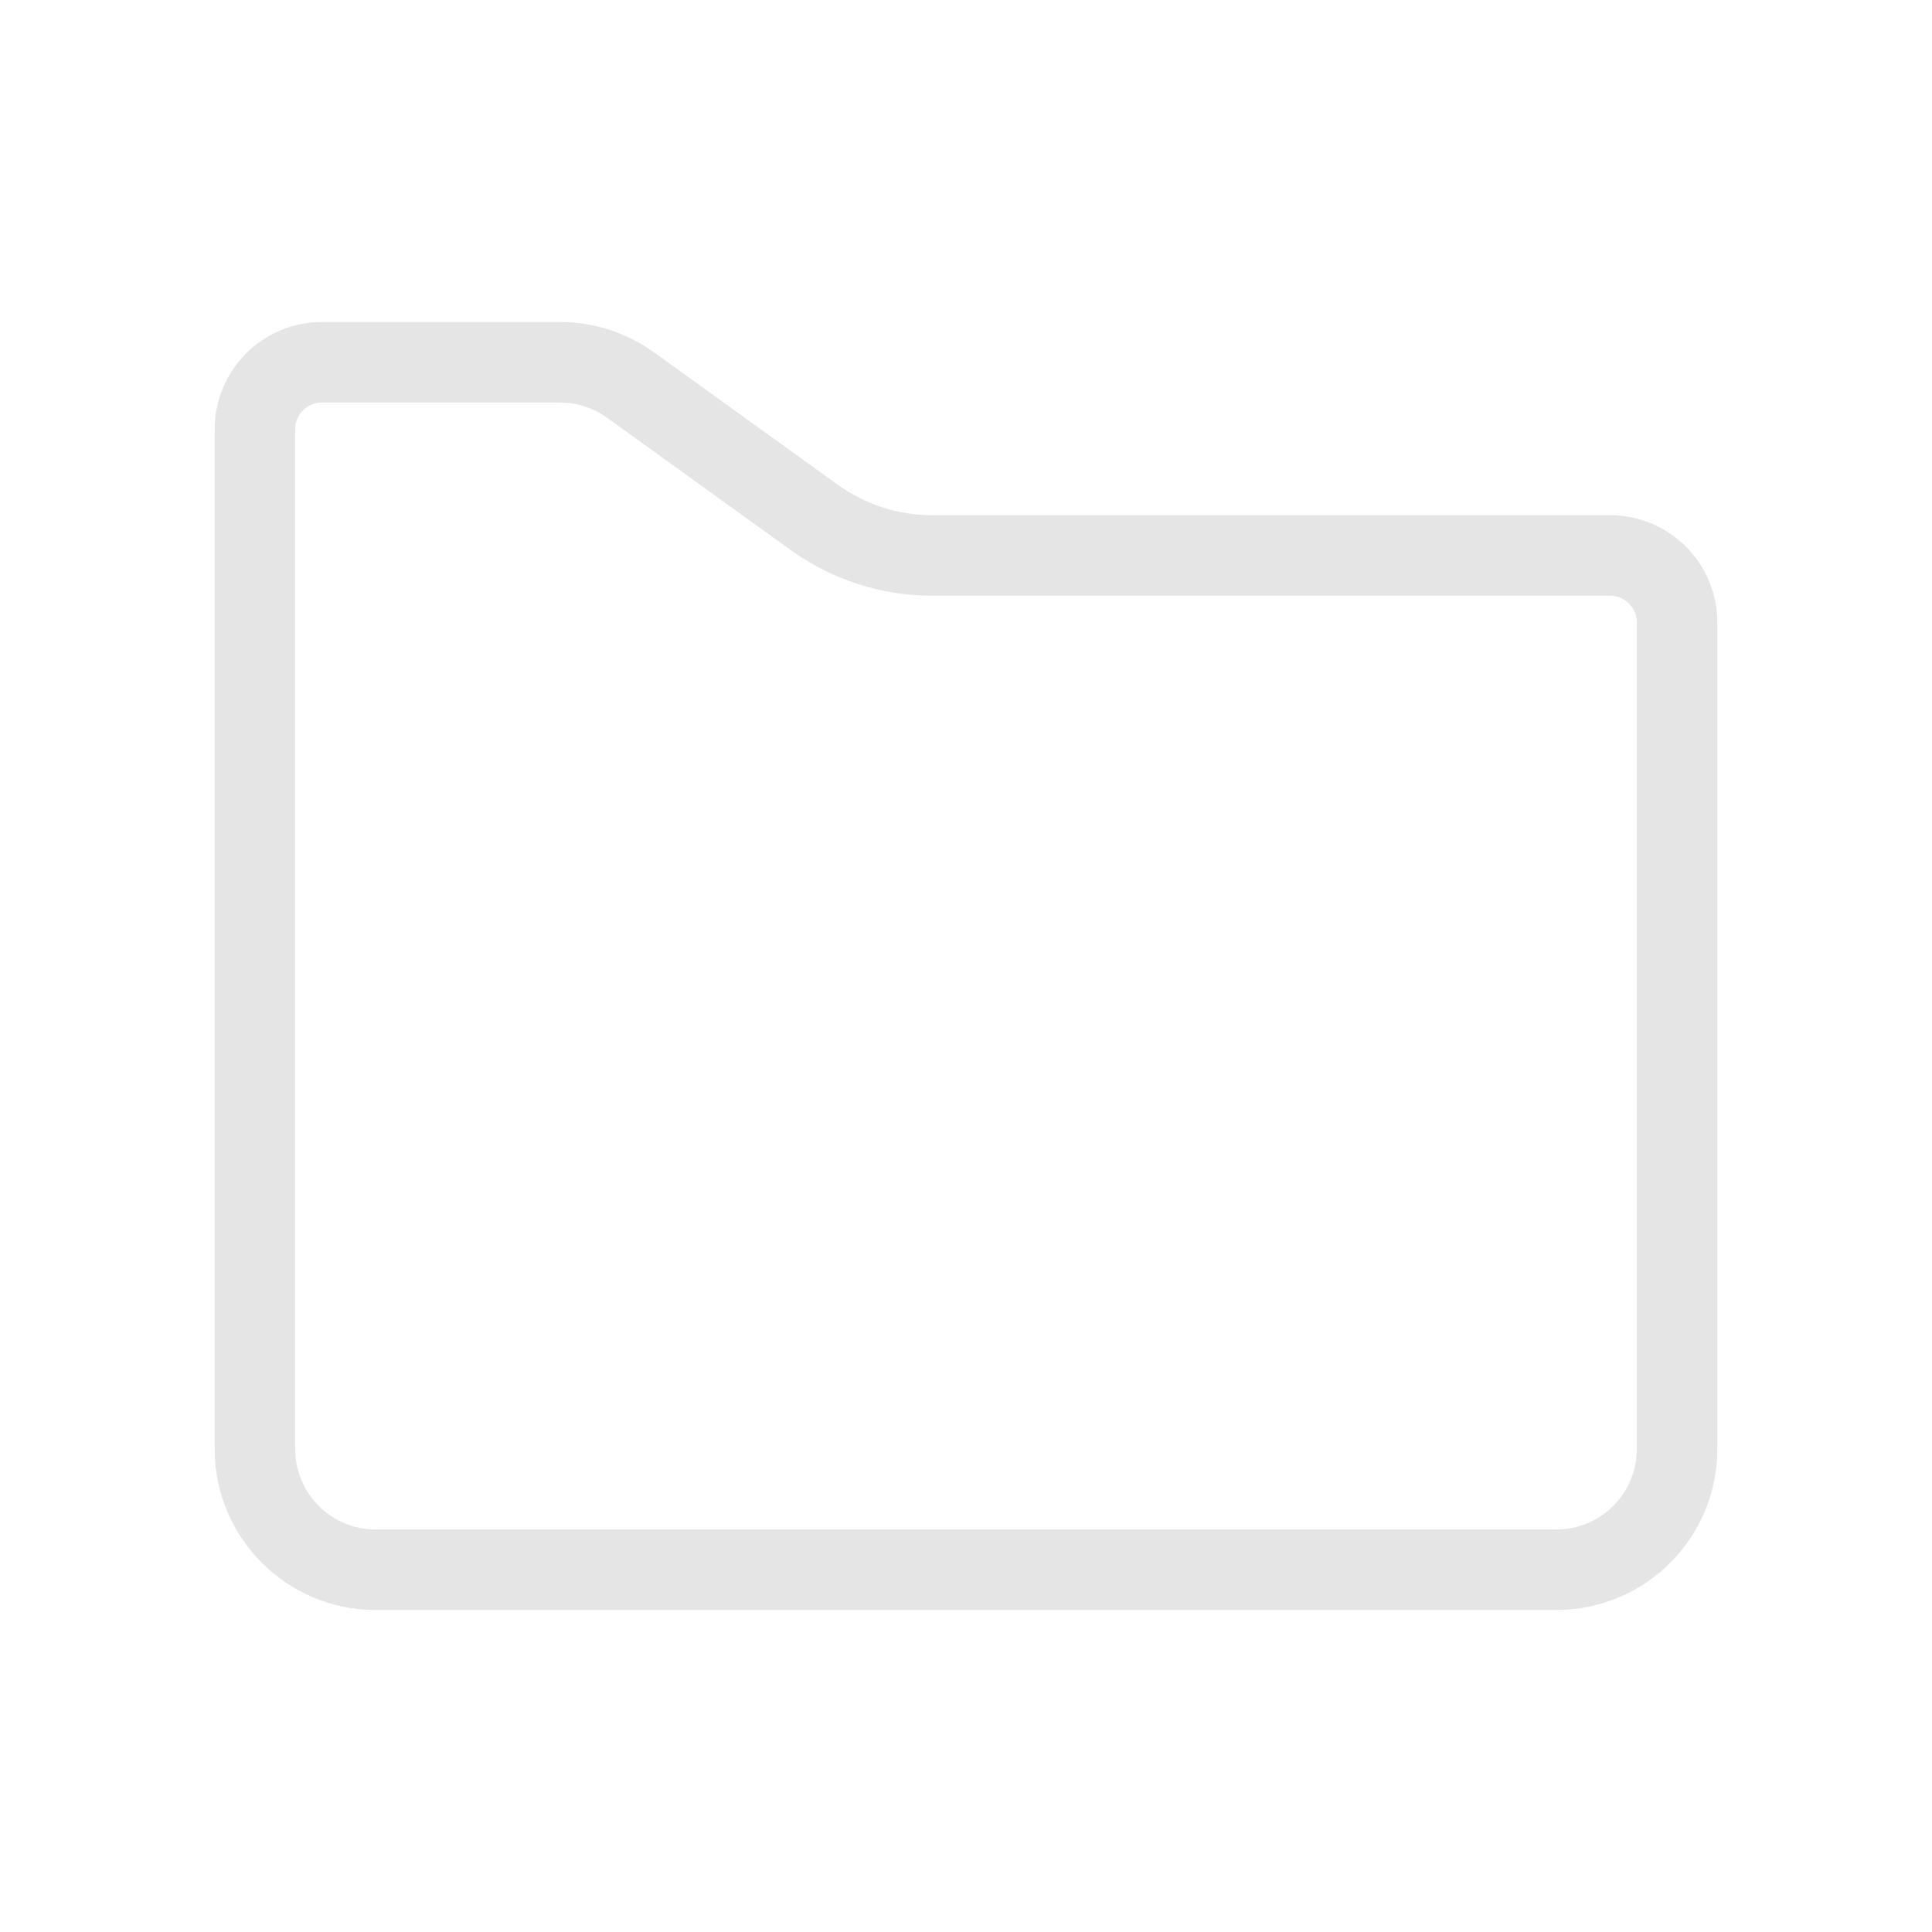 <svg width="18" height="18" viewBox="0 0 18 18" fill="none" xmlns="http://www.w3.org/2000/svg">
<path d="M2.375 13.5V4C2.375 3.655 2.655 3.375 3 3.375H5.216C5.452 3.375 5.682 3.449 5.874 3.587L7.588 4.822C7.907 5.051 8.291 5.175 8.684 5.175H15C15.345 5.175 15.625 5.455 15.625 5.8V13.5C15.625 14.121 15.121 14.625 14.5 14.625H3.5C2.879 14.625 2.375 14.121 2.375 13.5Z" stroke="#E5E5E5" stroke-width="0.75"/>
</svg>
